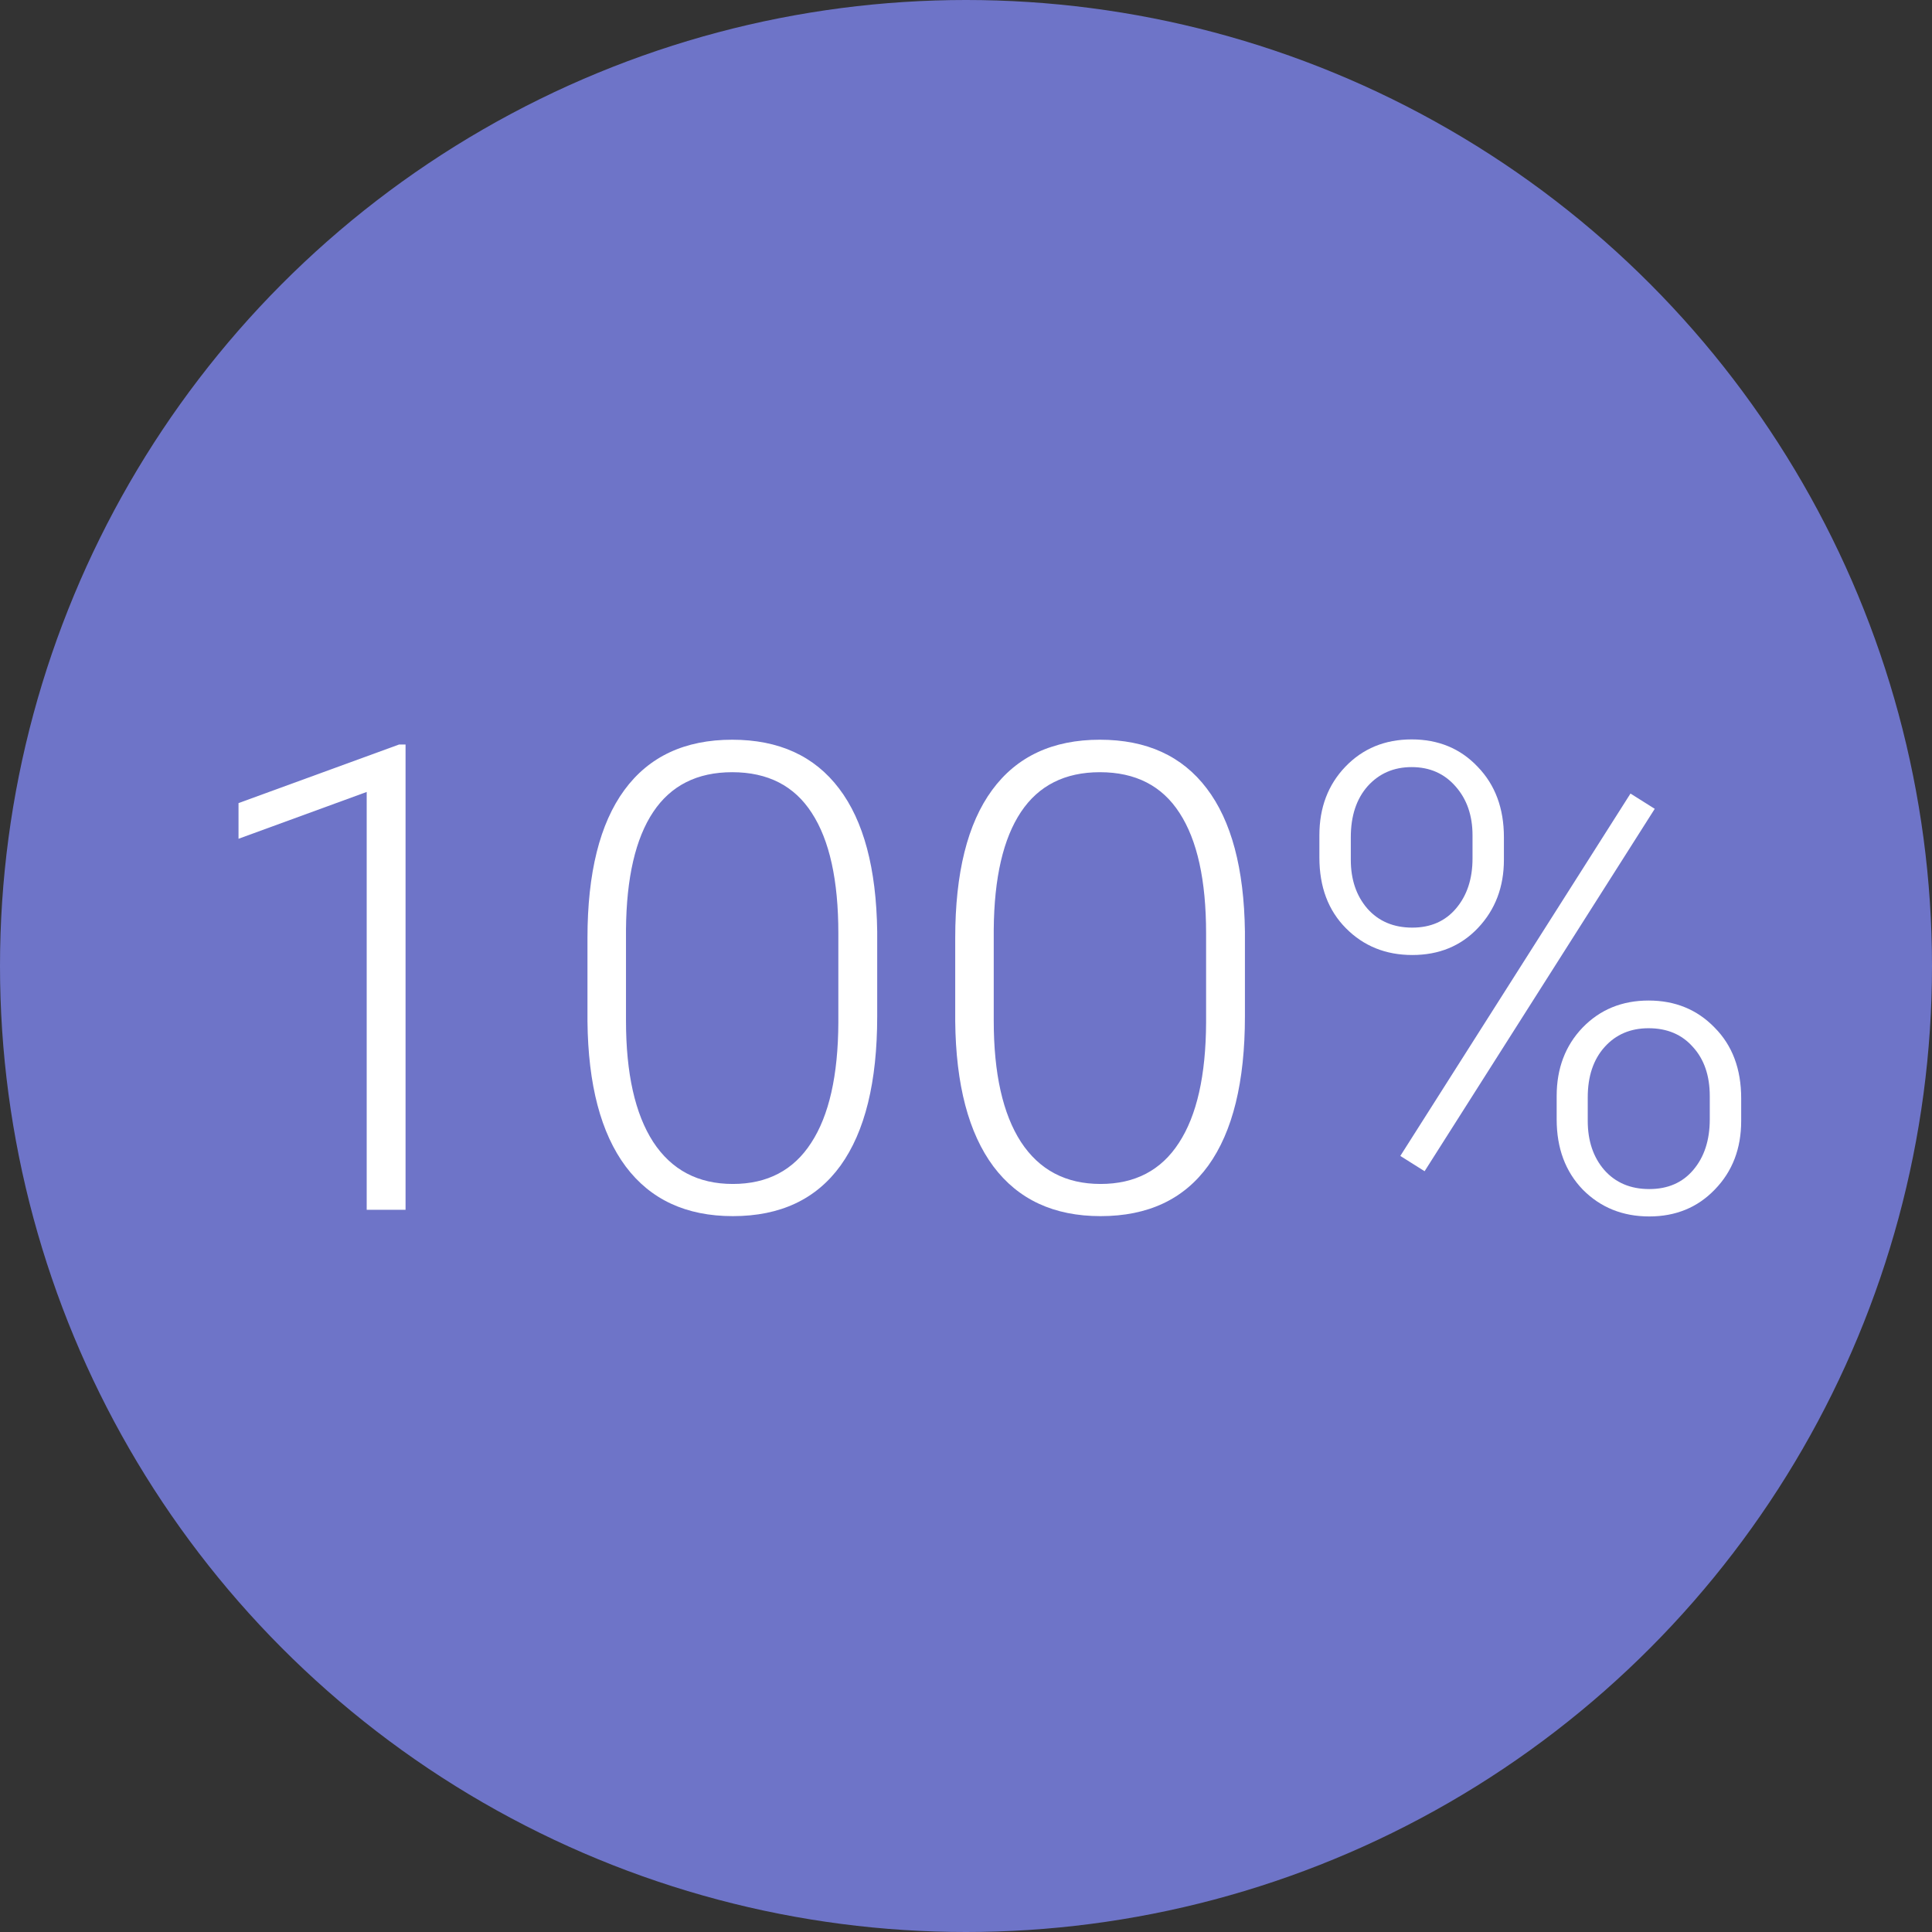 <svg width="81" height="81" viewBox="0 0 81 81" fill="none" xmlns="http://www.w3.org/2000/svg">
<rect x="0" y="0" width="81" height="81" fill="#333333" stroke="none"/>
<circle cx="40.5" cy="40.5" r="40.5" fill="#6E74C8"/>
<path d="M17.003 50.72H15.374V33.203L10 35.166V33.67L16.732 31.214H17.003V50.72Z" fill="white"/>
<path d="M36.777 42.615C36.777 45.357 36.266 47.44 35.243 48.864C34.221 50.279 32.715 50.987 30.724 50.987C28.77 50.987 27.272 50.292 26.232 48.904C25.191 47.507 24.657 45.477 24.63 42.816V39.331C24.63 36.599 25.146 34.529 26.177 33.123C27.209 31.716 28.715 31.013 30.697 31.013C32.651 31.013 34.144 31.694 35.176 33.056C36.207 34.409 36.741 36.407 36.777 39.051V42.615ZM35.148 39.131C35.148 36.906 34.778 35.223 34.035 34.084C33.303 32.945 32.19 32.375 30.697 32.375C29.231 32.375 28.127 32.931 27.385 34.044C26.643 35.157 26.264 36.799 26.245 38.971V42.789C26.245 45.005 26.625 46.701 27.385 47.876C28.154 49.051 29.267 49.638 30.724 49.638C32.172 49.638 33.267 49.064 34.008 47.916C34.759 46.768 35.139 45.085 35.148 42.869V39.131Z" fill="white"/>
<path d="M52.194 42.615C52.194 45.357 51.683 47.44 50.661 48.864C49.639 50.279 48.132 50.987 46.142 50.987C44.187 50.987 42.69 50.292 41.649 48.904C40.609 47.507 40.075 45.477 40.048 42.816V39.331C40.048 36.599 40.563 34.529 41.595 33.123C42.627 31.716 44.133 31.013 46.114 31.013C48.069 31.013 49.562 31.694 50.593 33.056C51.624 34.409 52.158 36.407 52.194 39.051V42.615ZM50.566 39.131C50.566 36.906 50.195 35.223 49.453 34.084C48.72 32.945 47.607 32.375 46.114 32.375C44.649 32.375 43.545 32.931 42.803 34.044C42.061 35.157 41.681 36.799 41.663 38.971V42.789C41.663 45.005 42.043 46.701 42.803 47.876C43.572 49.051 44.685 49.638 46.142 49.638C47.589 49.638 48.684 49.064 49.426 47.916C50.177 46.768 50.557 45.085 50.566 42.869V39.131Z" fill="white"/>
<path d="M55.316 35.019C55.316 33.862 55.678 32.905 56.402 32.148C57.135 31.383 58.062 31 59.184 31C60.306 31 61.229 31.383 61.953 32.148C62.685 32.905 63.052 33.888 63.052 35.099V36.047C63.052 37.186 62.69 38.138 61.966 38.904C61.251 39.66 60.333 40.039 59.211 40.039C58.098 40.039 57.171 39.665 56.429 38.917C55.687 38.17 55.316 37.182 55.316 35.953V35.019ZM56.633 36.047C56.633 36.874 56.863 37.555 57.325 38.09C57.795 38.623 58.424 38.891 59.211 38.891C59.98 38.891 60.591 38.623 61.043 38.09C61.505 37.547 61.736 36.848 61.736 35.993V35.019C61.736 34.191 61.5 33.51 61.03 32.976C60.559 32.433 59.944 32.161 59.184 32.161C58.433 32.161 57.818 32.429 57.338 32.963C56.868 33.497 56.633 34.209 56.633 35.099V36.047ZM65.264 45.953C65.264 44.796 65.626 43.839 66.35 43.083C67.083 42.326 68.006 41.948 69.118 41.948C70.231 41.948 71.154 42.326 71.887 43.083C72.629 43.83 73 44.818 73 46.047V46.995C73 48.152 72.634 49.109 71.901 49.865C71.177 50.622 70.258 51 69.146 51C68.033 51 67.105 50.626 66.363 49.879C65.63 49.122 65.264 48.138 65.264 46.928V45.953ZM66.567 46.995C66.567 47.831 66.798 48.517 67.259 49.051C67.73 49.585 68.359 49.852 69.146 49.852C69.924 49.852 70.539 49.585 70.991 49.051C71.453 48.508 71.683 47.8 71.683 46.928V45.953C71.683 45.099 71.448 44.413 70.978 43.897C70.516 43.372 69.897 43.109 69.118 43.109C68.359 43.109 67.743 43.372 67.273 43.897C66.802 44.422 66.567 45.126 66.567 46.007V46.995ZM59.727 49.104L58.709 48.463L68.359 33.27L69.376 33.91L59.727 49.104Z" fill="white"/>
</svg>
